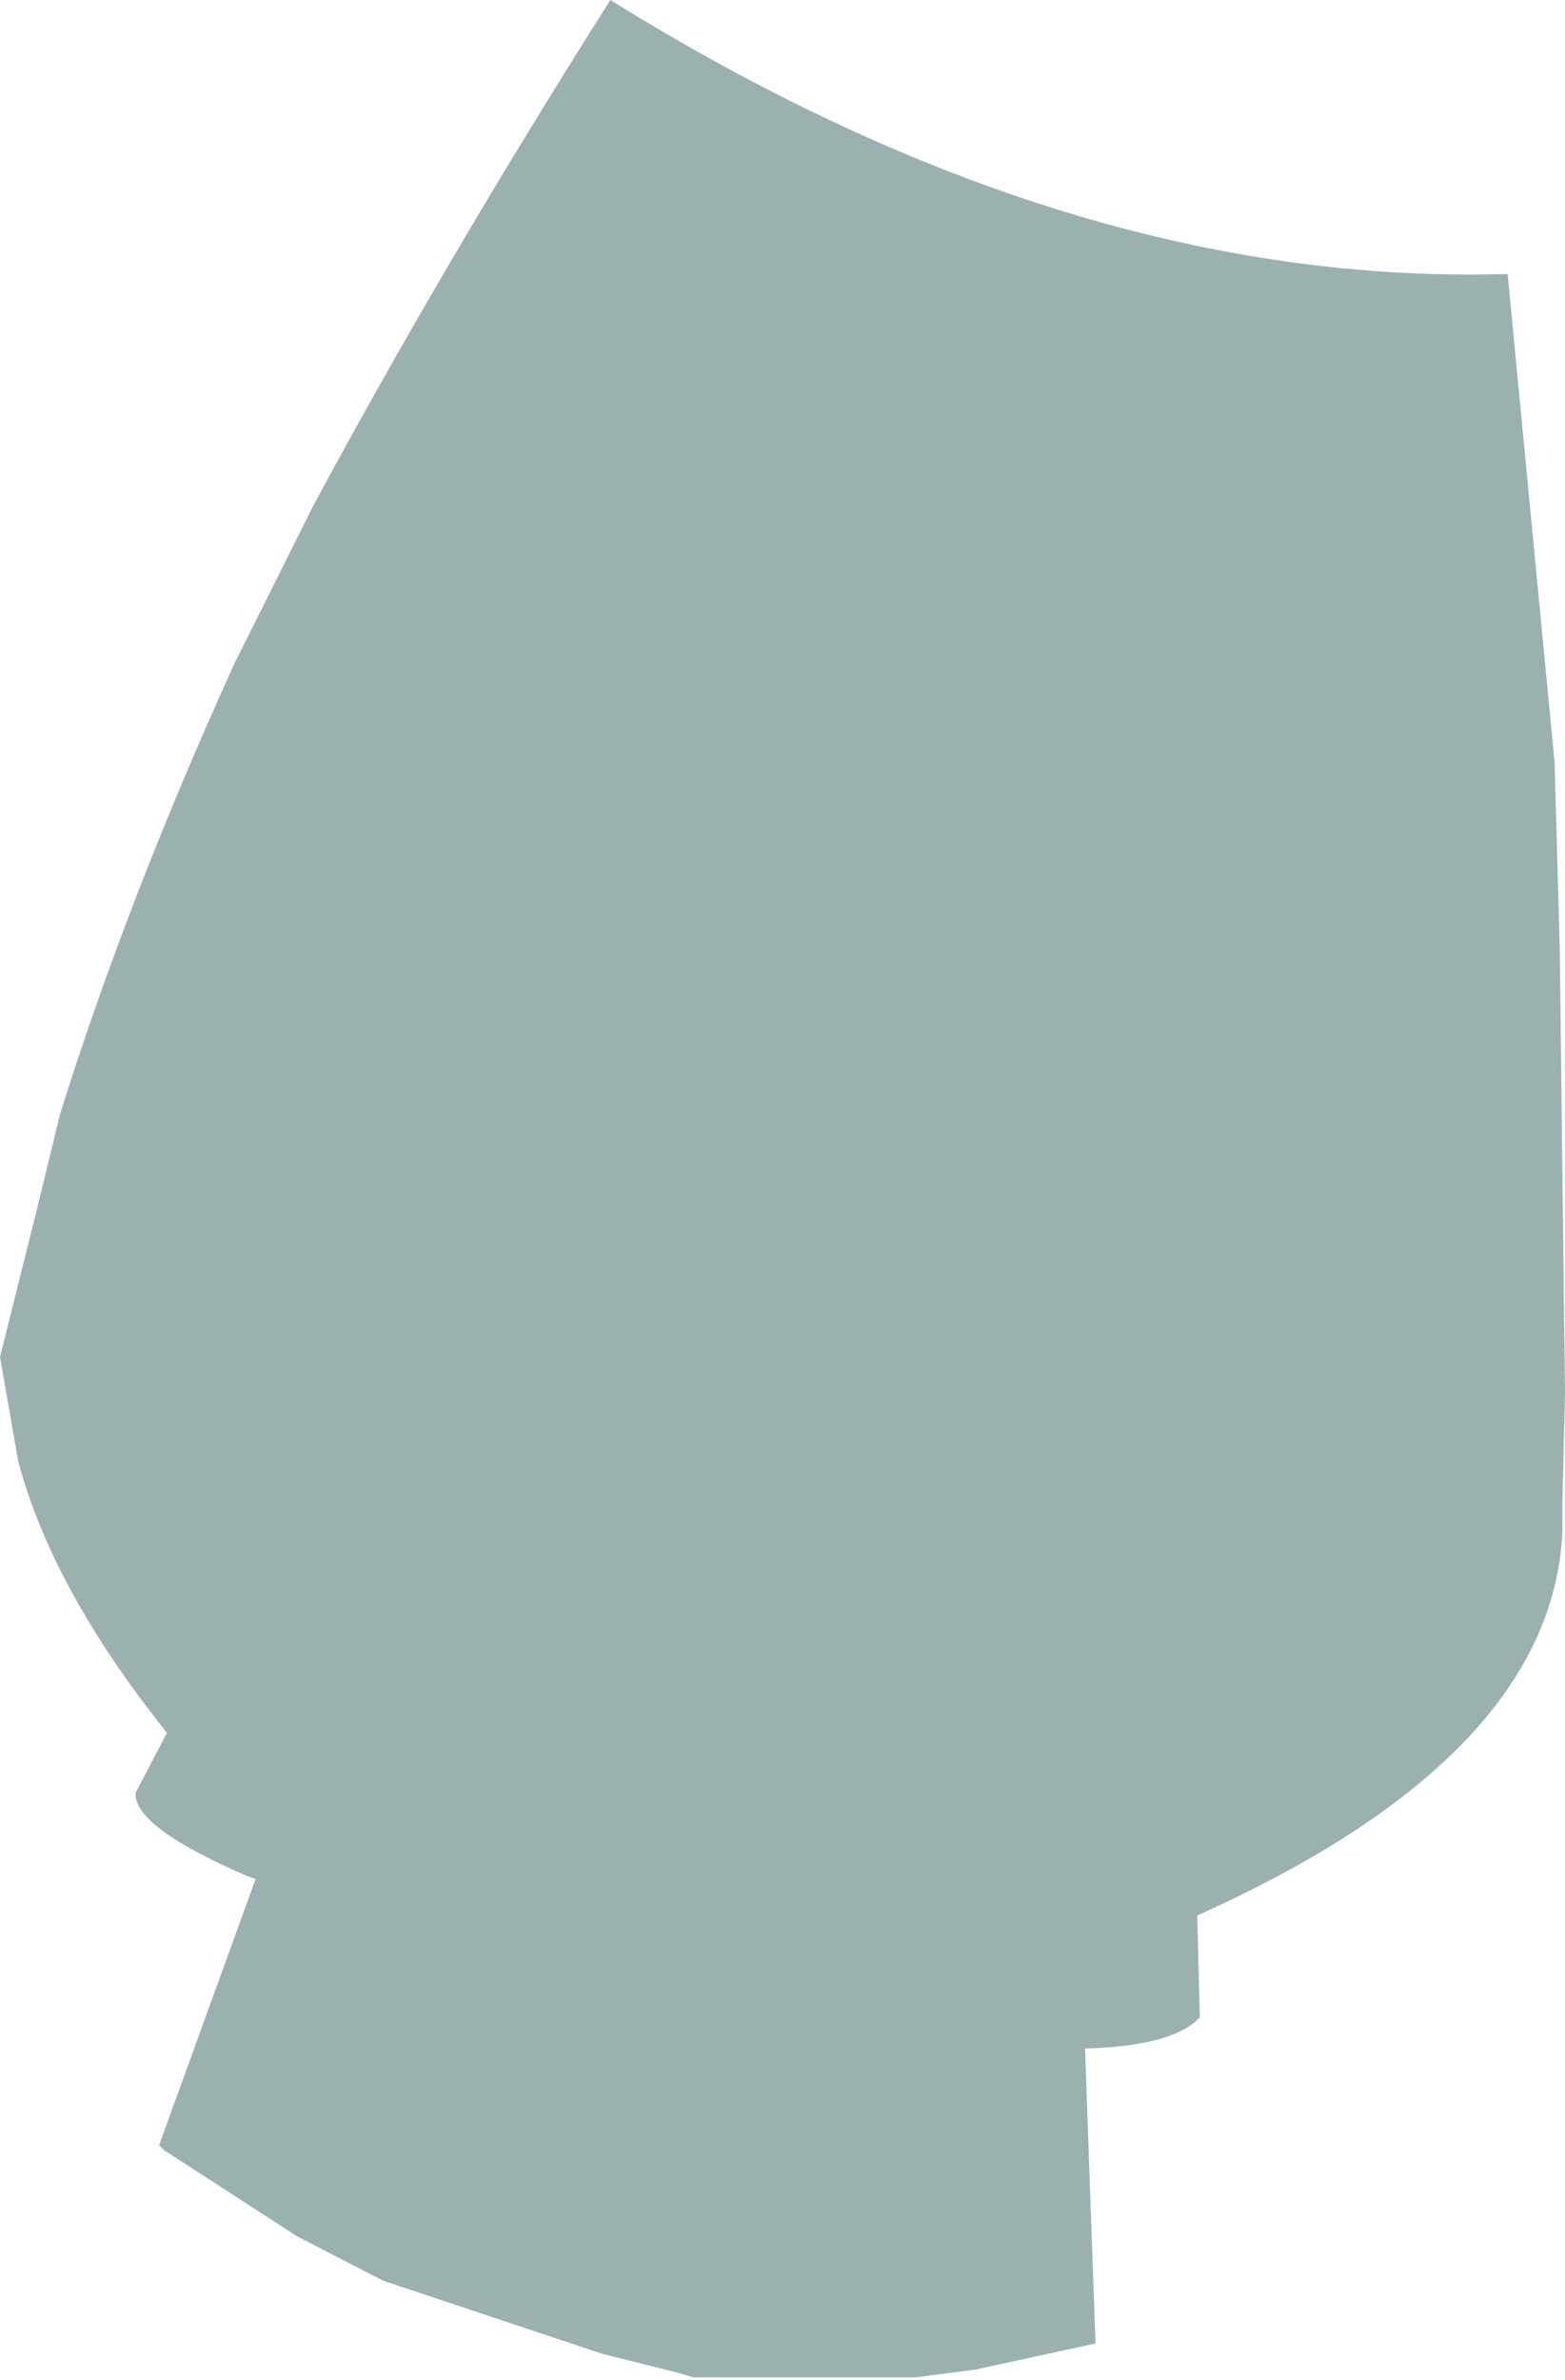 <?xml version="1.0" encoding="UTF-8" standalone="no"?>
<svg xmlns:xlink="http://www.w3.org/1999/xlink" height="45.6px" width="30.0px" xmlns="http://www.w3.org/2000/svg">
  <g transform="matrix(1.0, 0.0, 0.0, 1.0, 15.0, 22.8)">
    <path d="M13.9 -17.55 L14.8 -8.2 14.9 -4.6 15.0 3.9 14.95 6.0 14.95 6.55 Q14.75 10.85 7.95 13.9 L8.0 15.85 Q7.5 16.4 5.8 16.45 L6.0 22.1 3.7 22.6 2.55 22.75 -1.7 22.75 -2.05 22.65 -3.45 22.3 -7.65 20.9 -9.3 20.05 -11.85 18.4 -11.95 18.3 -10.1 13.2 -10.25 13.15 Q-12.45 12.2 -12.4 11.55 L-11.8 10.4 Q-14.0 7.65 -14.65 5.2 L-15.0 3.2 -14.3 0.4 -13.85 -1.45 Q-12.55 -5.6 -10.5 -10.1 L-9.0 -13.1 Q-6.5 -17.75 -3.3 -22.8 5.55 -17.3 13.9 -17.55" fill="#9ab1af" fill-rule="evenodd" stroke="none"/>
  </g>
</svg>
